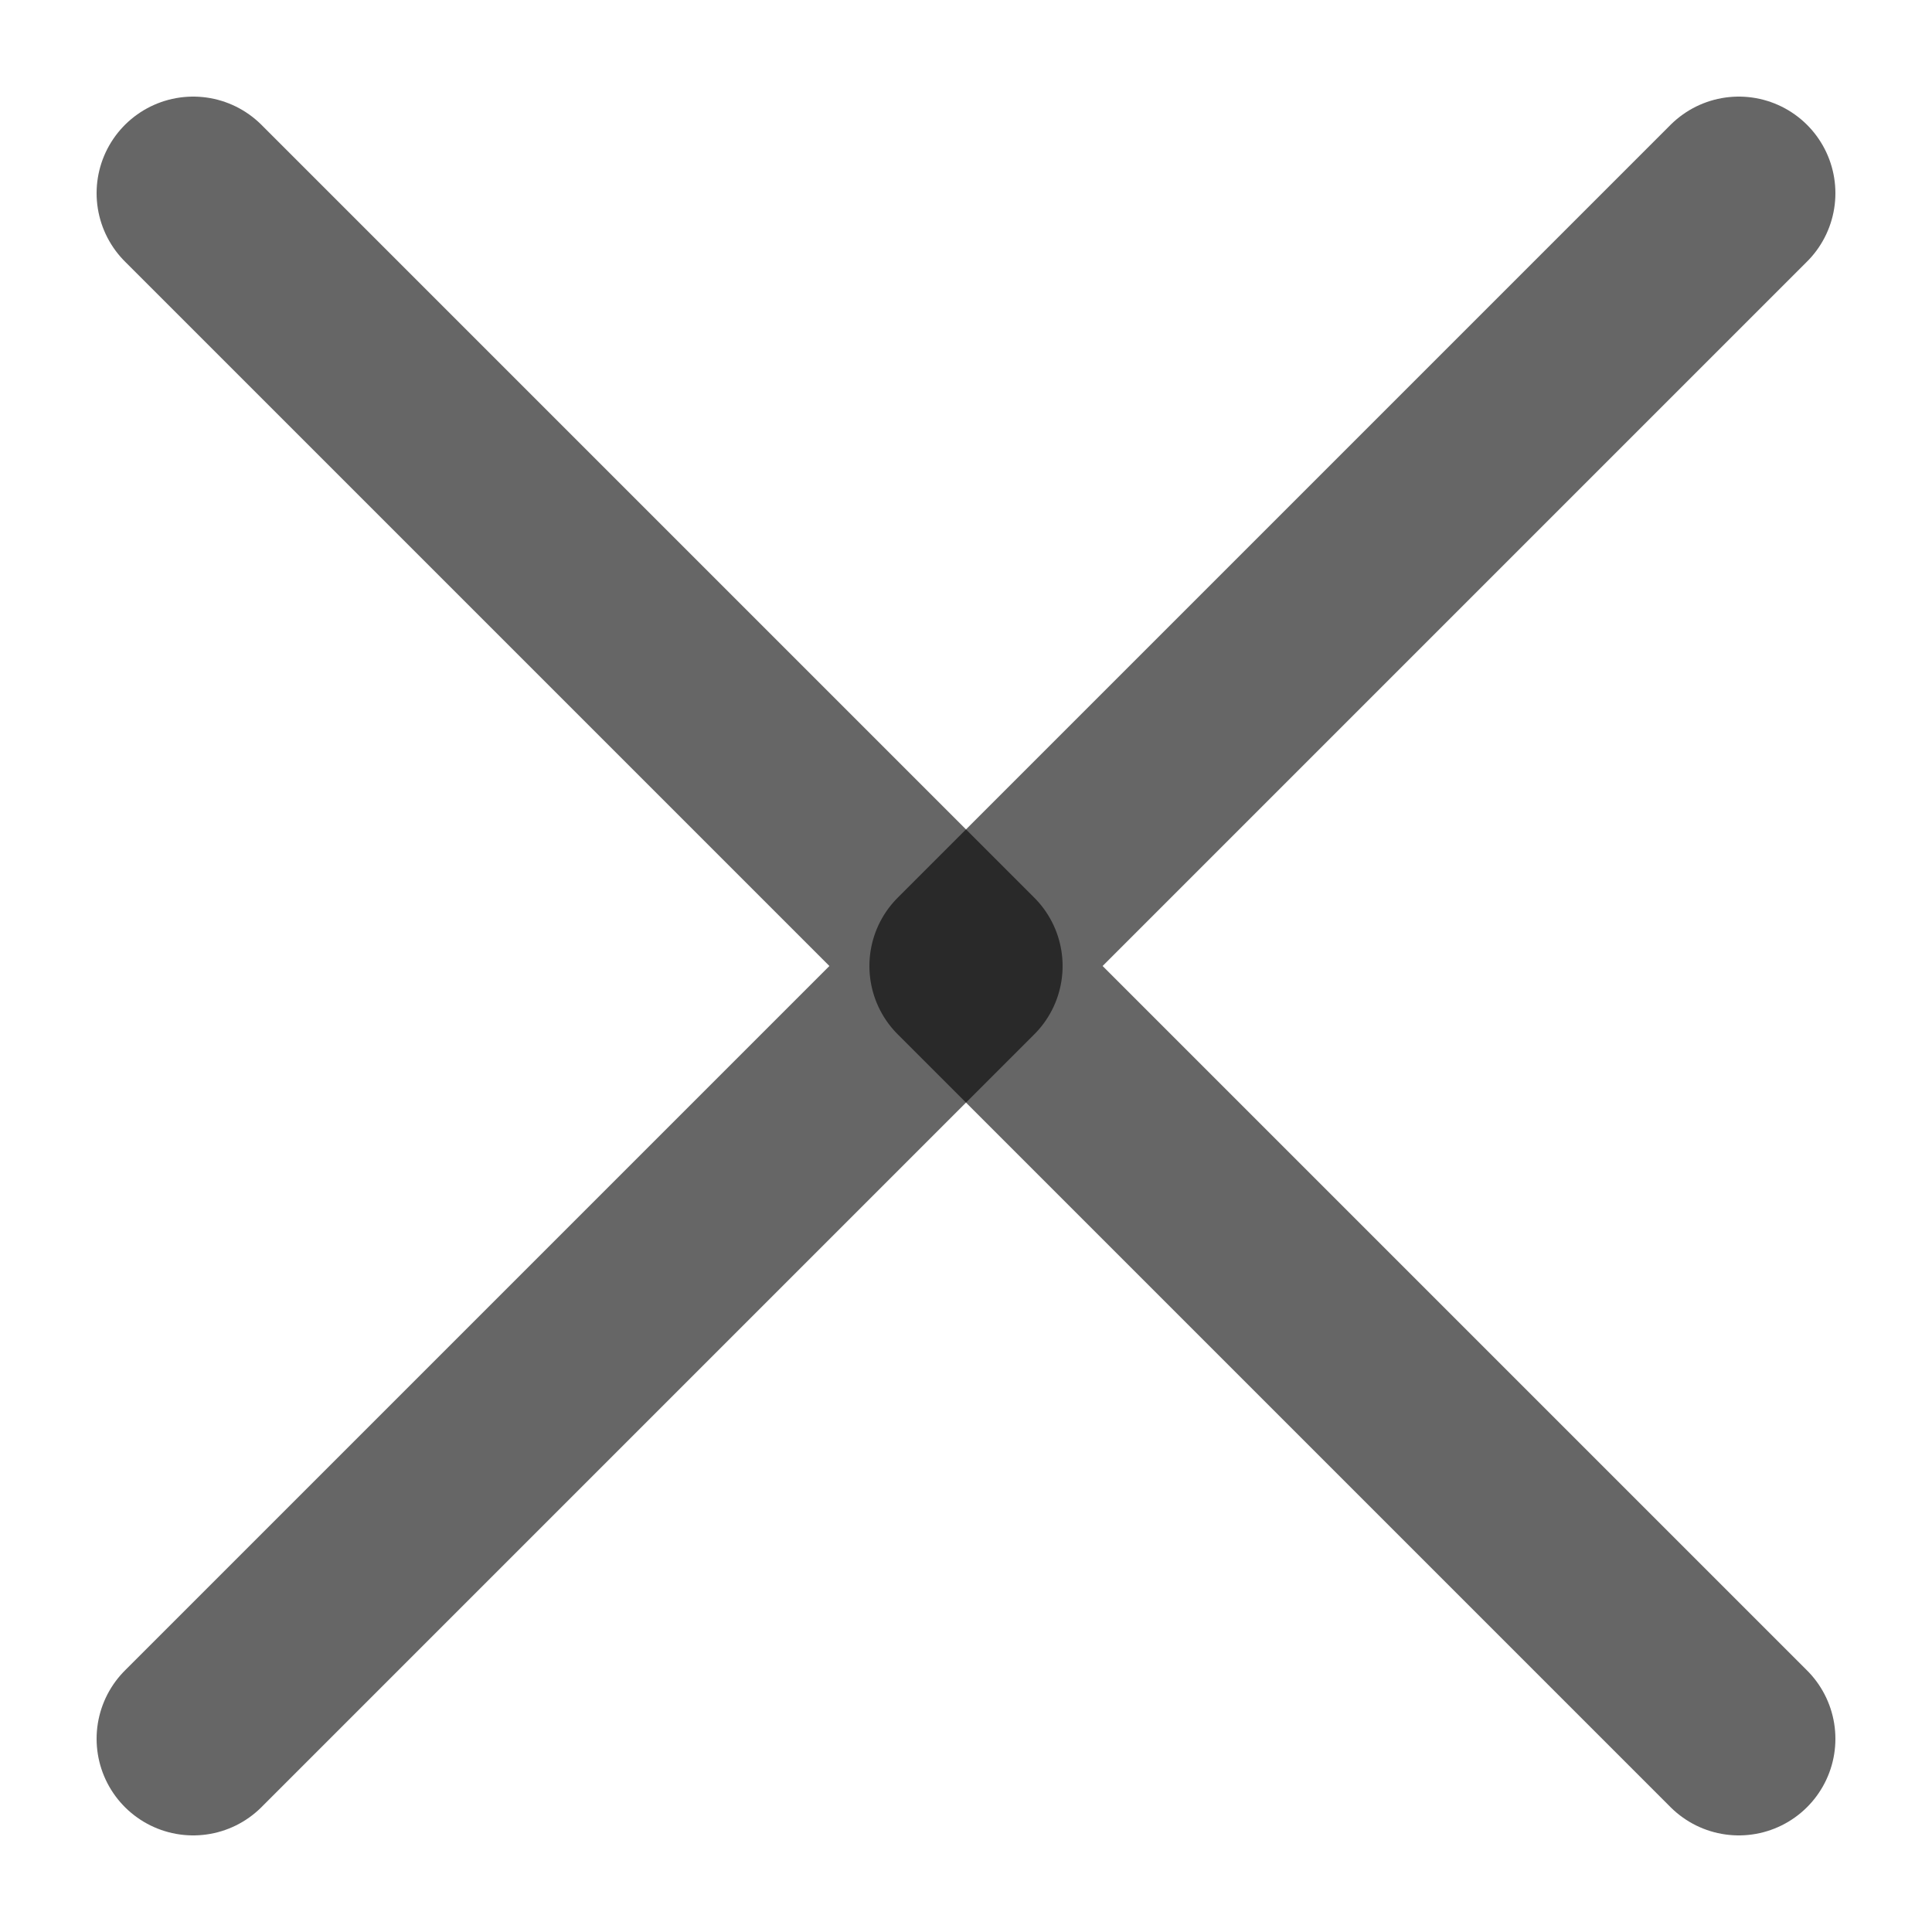<svg width="10" height="10" viewBox="0 0 10 10" fill="none" xmlns="http://www.w3.org/2000/svg">
<path opacity="0.6" d="M9 9L5 5L9 1" stroke="black" stroke-linecap="round" stroke-linejoin="round"/>
<path opacity="0.6" d="M1 9L5 5L1 1" stroke="black" stroke-linecap="round" stroke-linejoin="round"/>
</svg>
